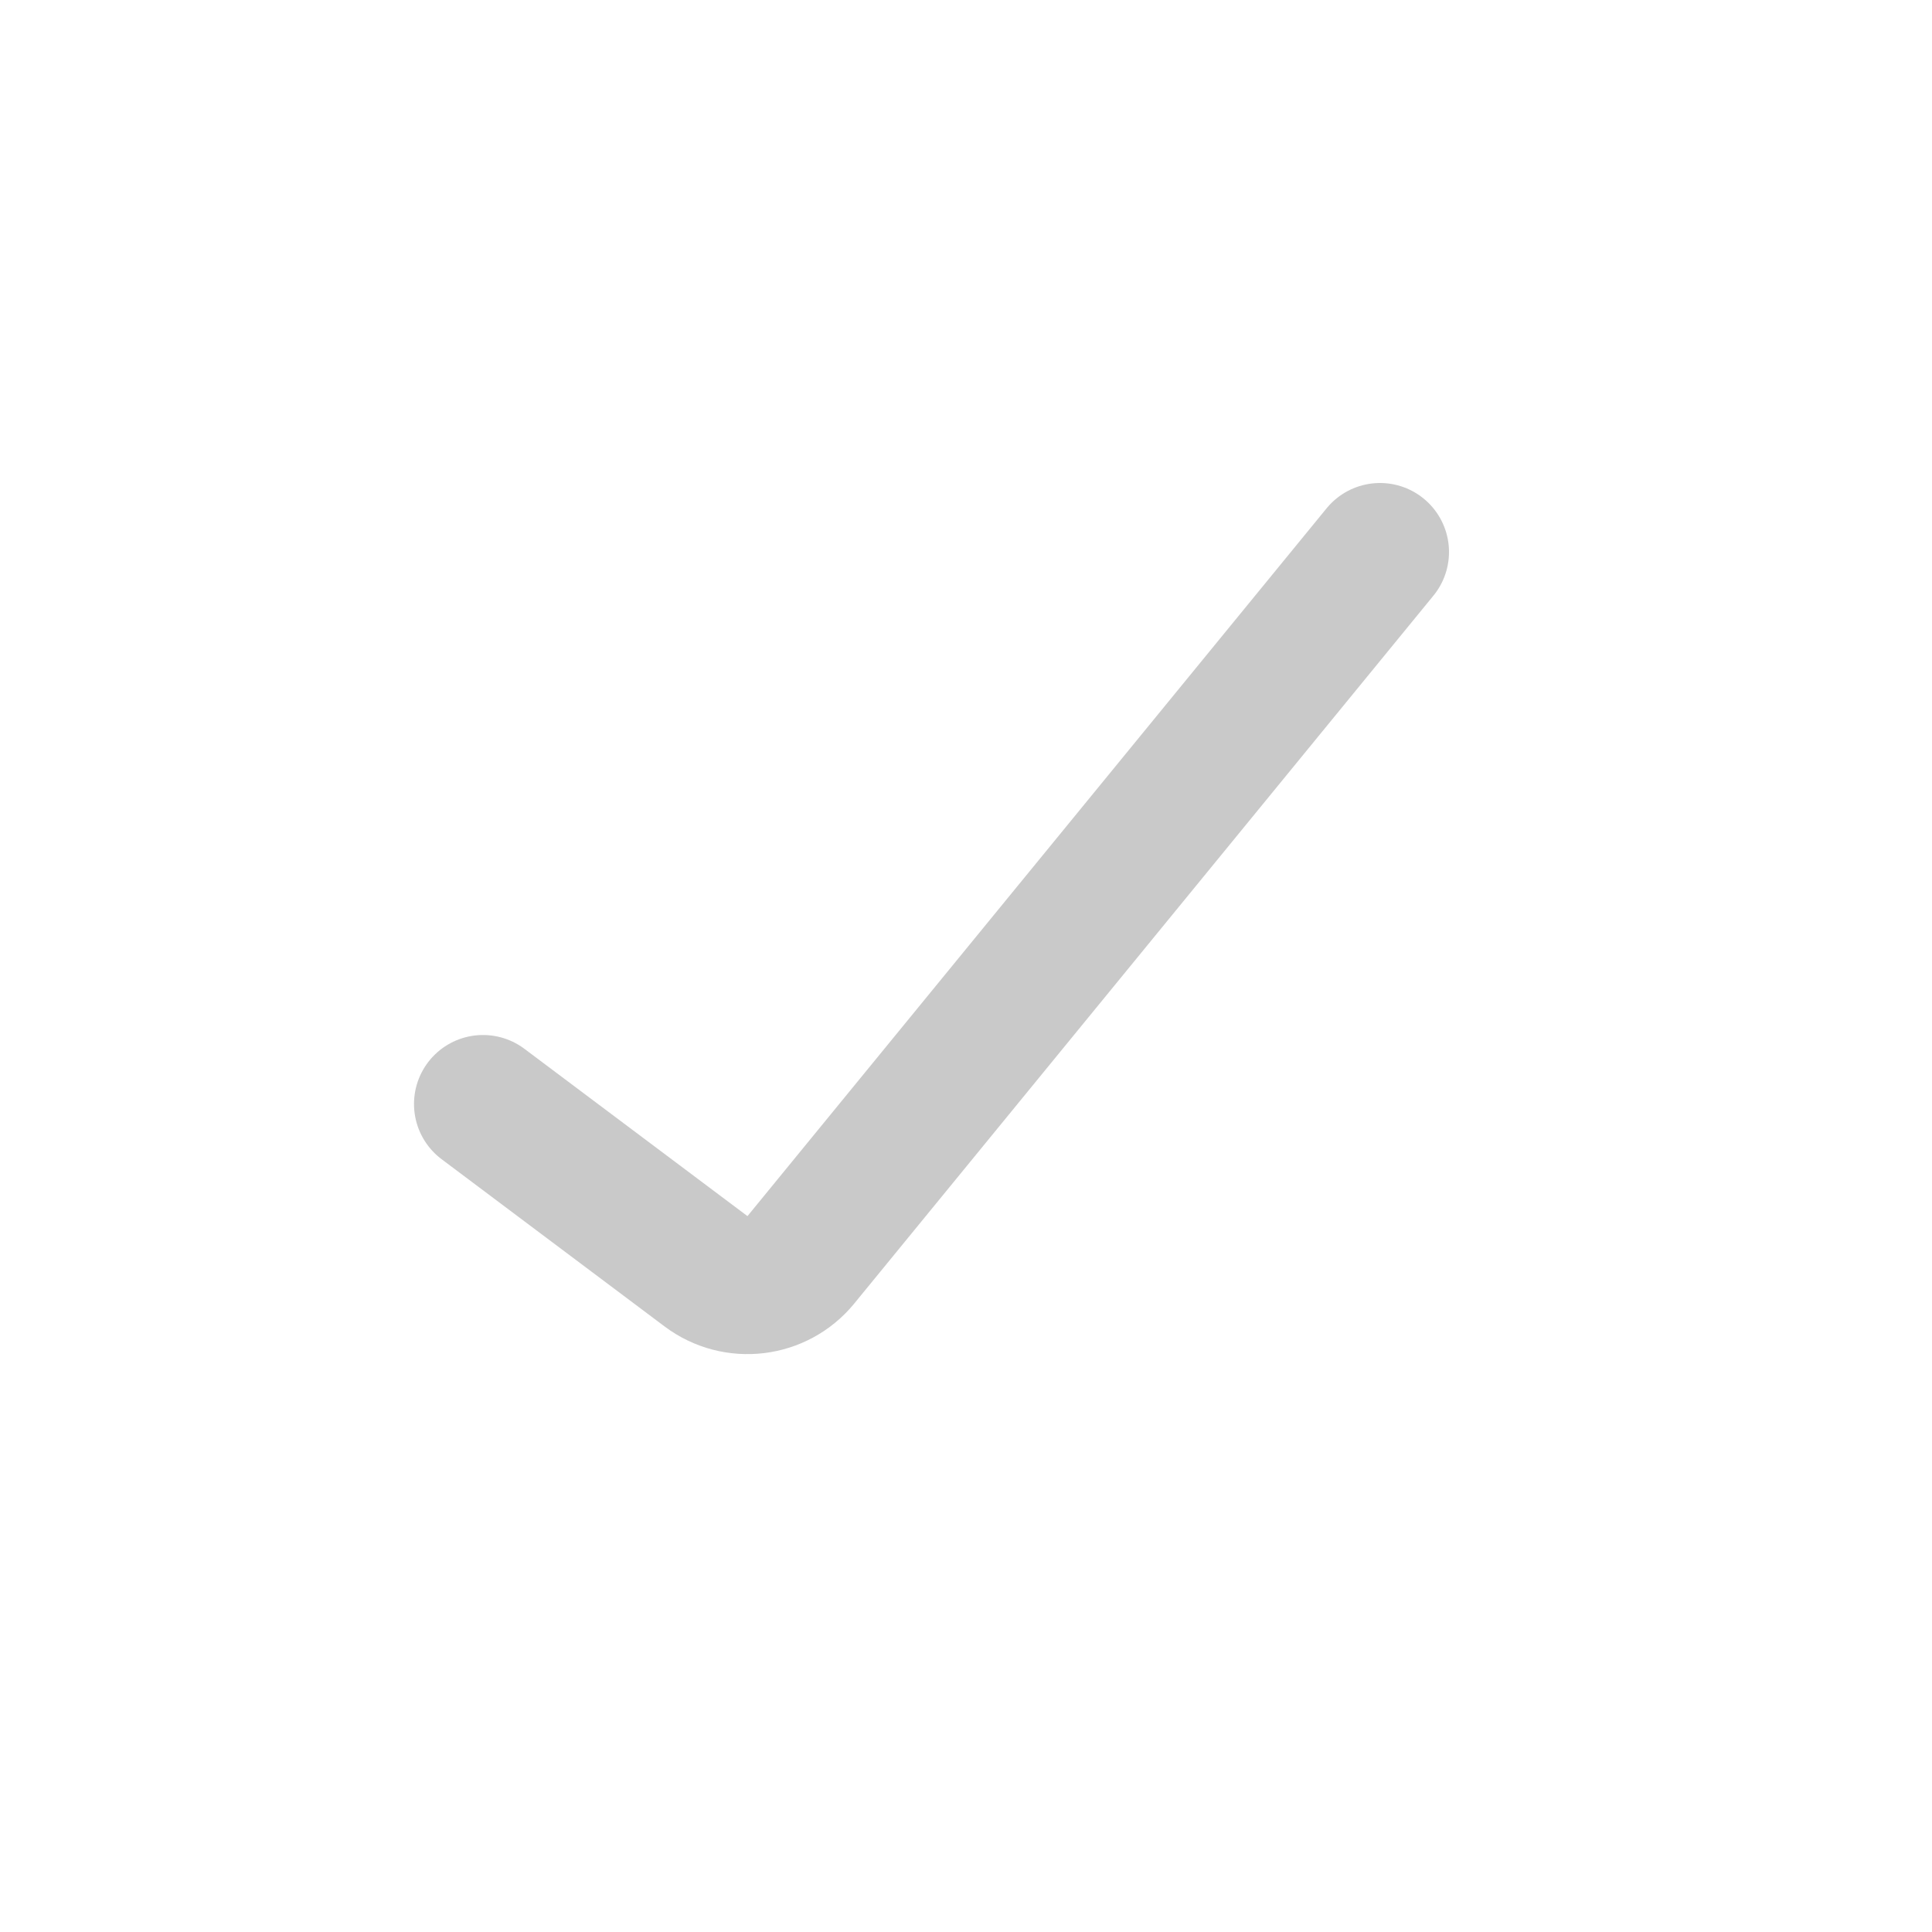 <svg width="28" height="28" viewBox="0 0 28 28" fill="none" xmlns="http://www.w3.org/2000/svg">
<path d="M7 16L10.233 18.425C10.662 18.746 11.268 18.673 11.607 18.258L20 8" stroke="#C9C9C9" stroke-width="2" stroke-linecap="round"/>
</svg>
